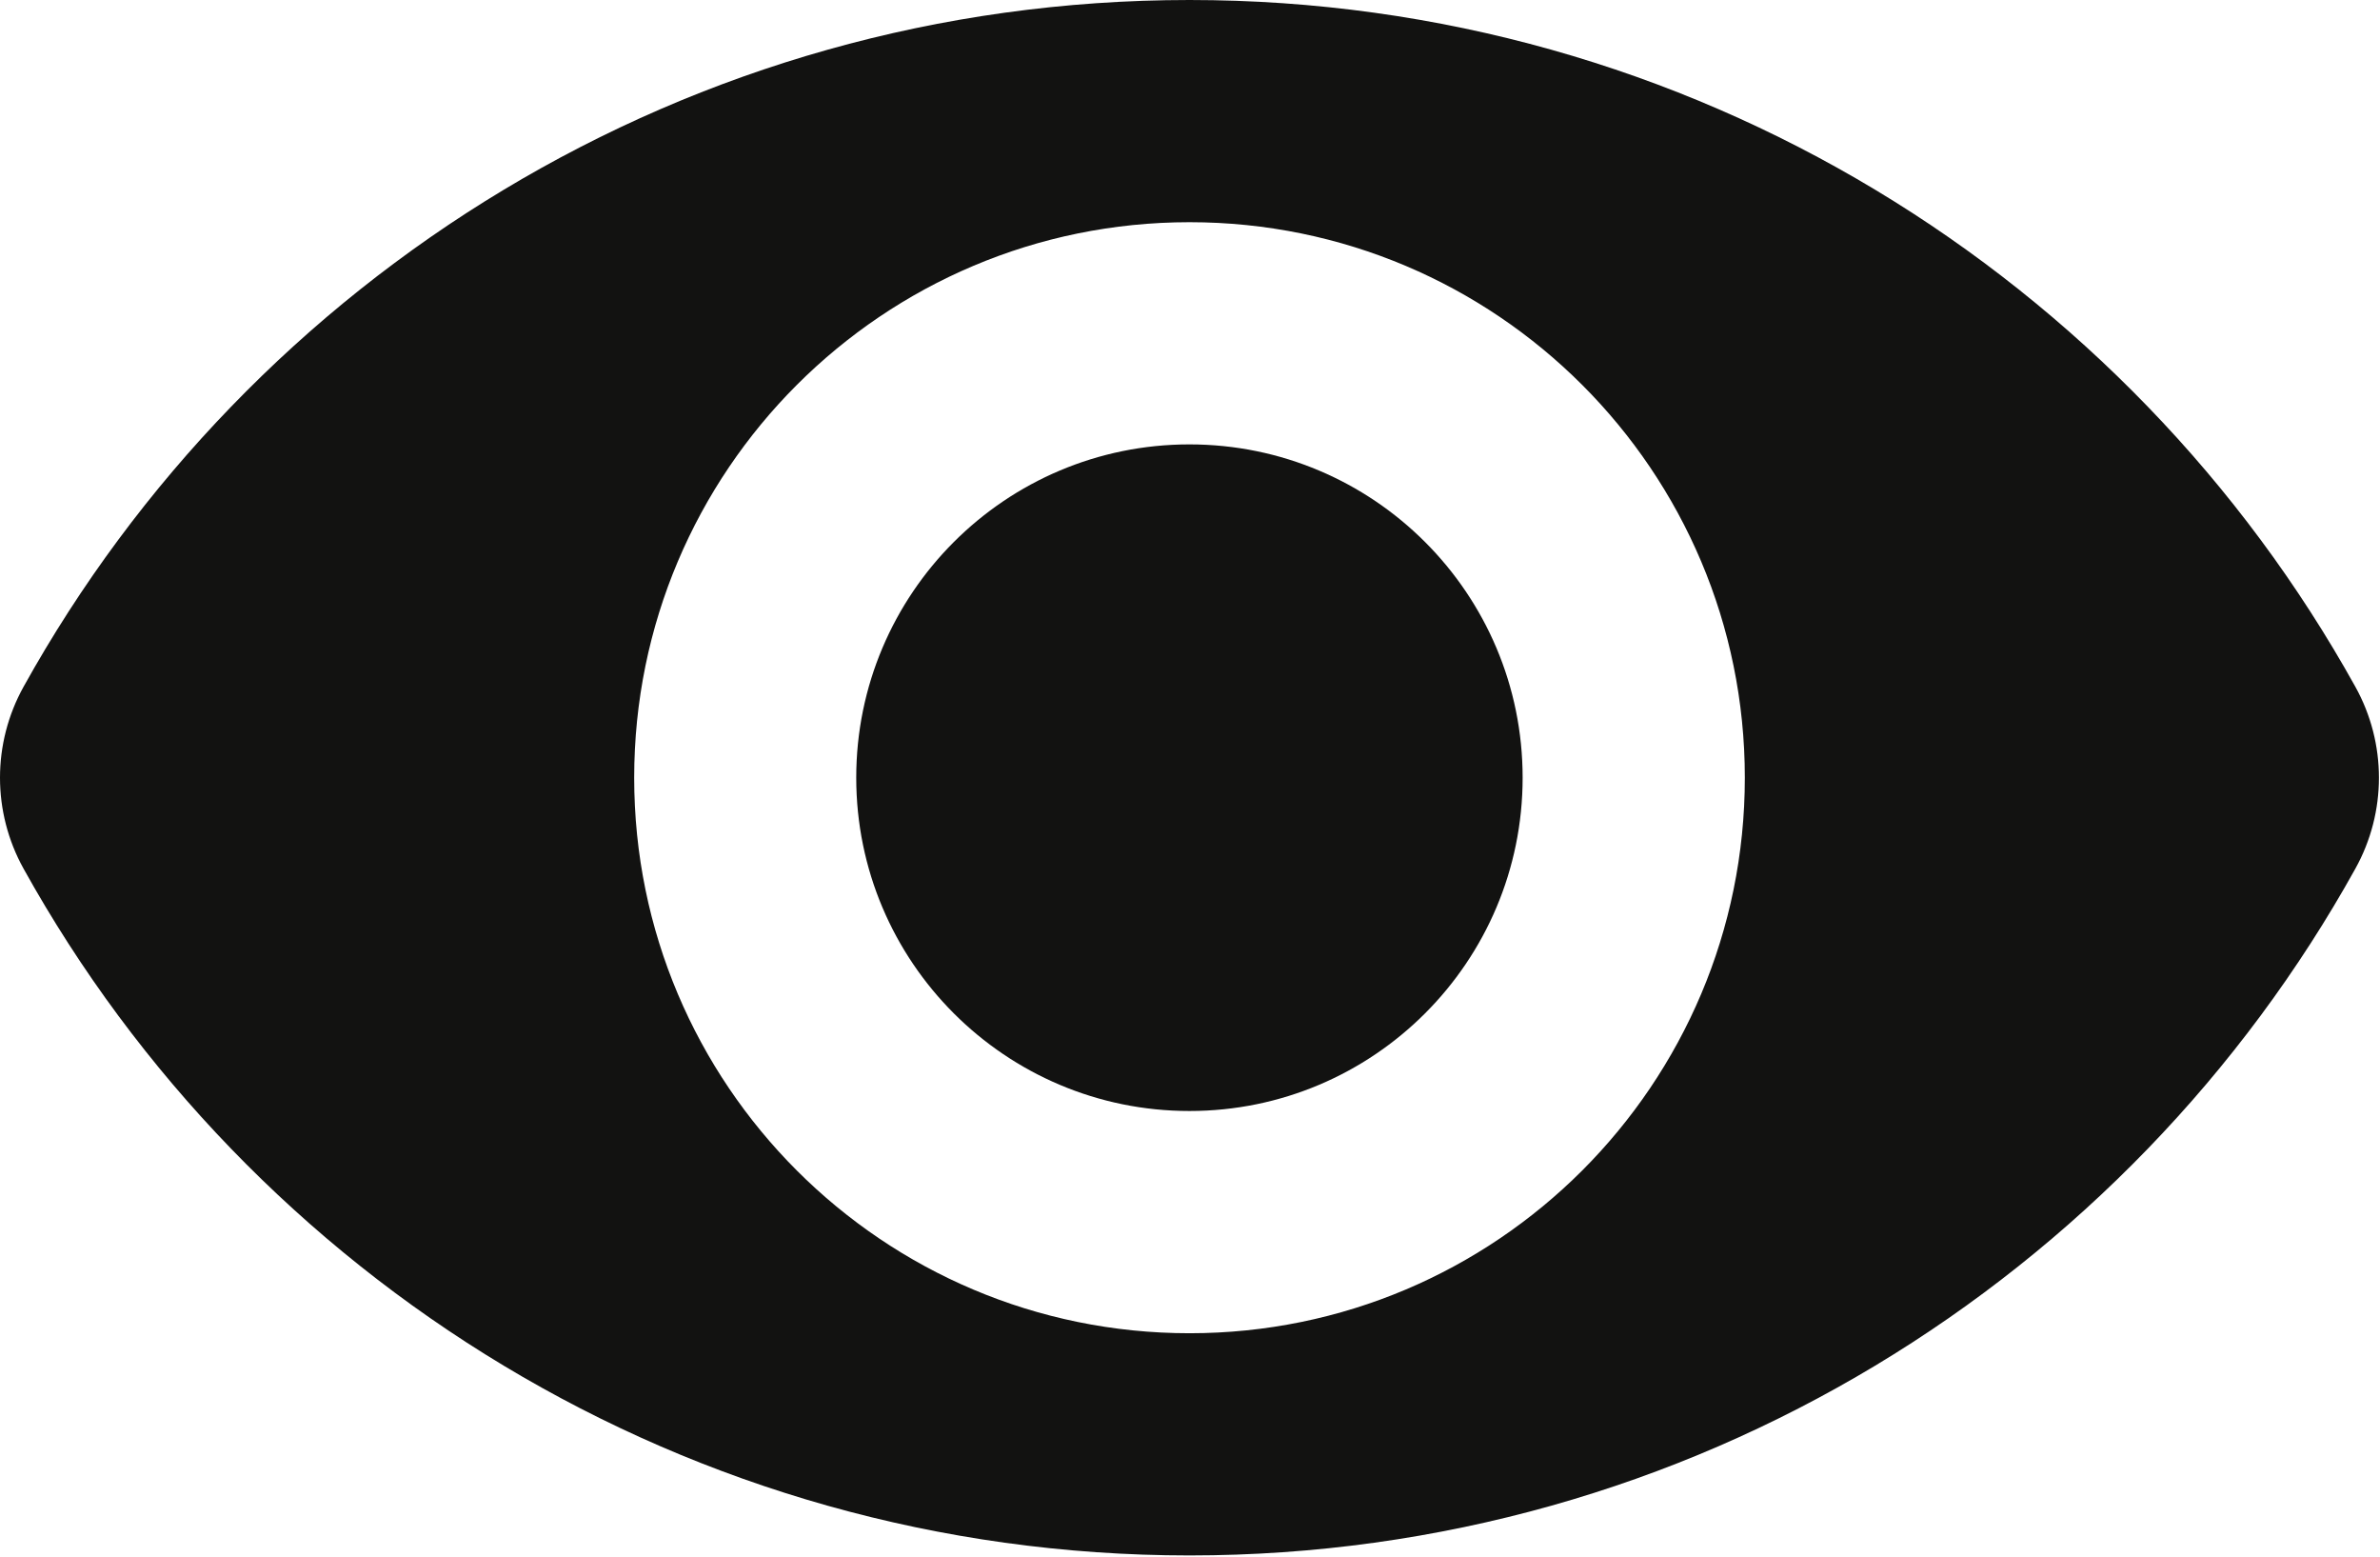 <svg width="500" height="327" viewBox="0 0 500 327" fill="none" xmlns="http://www.w3.org/2000/svg">
<path d="M249.881 233.331C288.541 233.331 319.881 201.991 319.881 163.331C319.881 124.671 288.541 93.331 249.881 93.331C211.221 93.331 179.881 124.671 179.881 163.331C179.881 201.991 211.221 233.331 249.881 233.331Z" fill="#121211"/>
<path fill-rule="evenodd" clip-rule="evenodd" d="M4.951 182.441C-1.65 170.554 -1.65 156.117 4.951 144.23C52.736 58.21 144.511 0 249.891 0C355.271 0 447.041 58.207 494.821 144.23C501.427 156.117 501.427 170.554 494.821 182.441C447.04 268.461 355.261 326.671 249.891 326.671C144.511 326.671 52.731 268.464 4.951 182.441ZM366.561 163.336C366.561 227.77 314.327 280.006 249.901 280.006C185.467 280.006 133.231 227.772 133.231 163.336C133.231 98.9 185.465 46.666 249.901 46.666C314.331 46.666 366.561 98.9 366.561 163.336Z" fill="#121211"/>
</svg>

